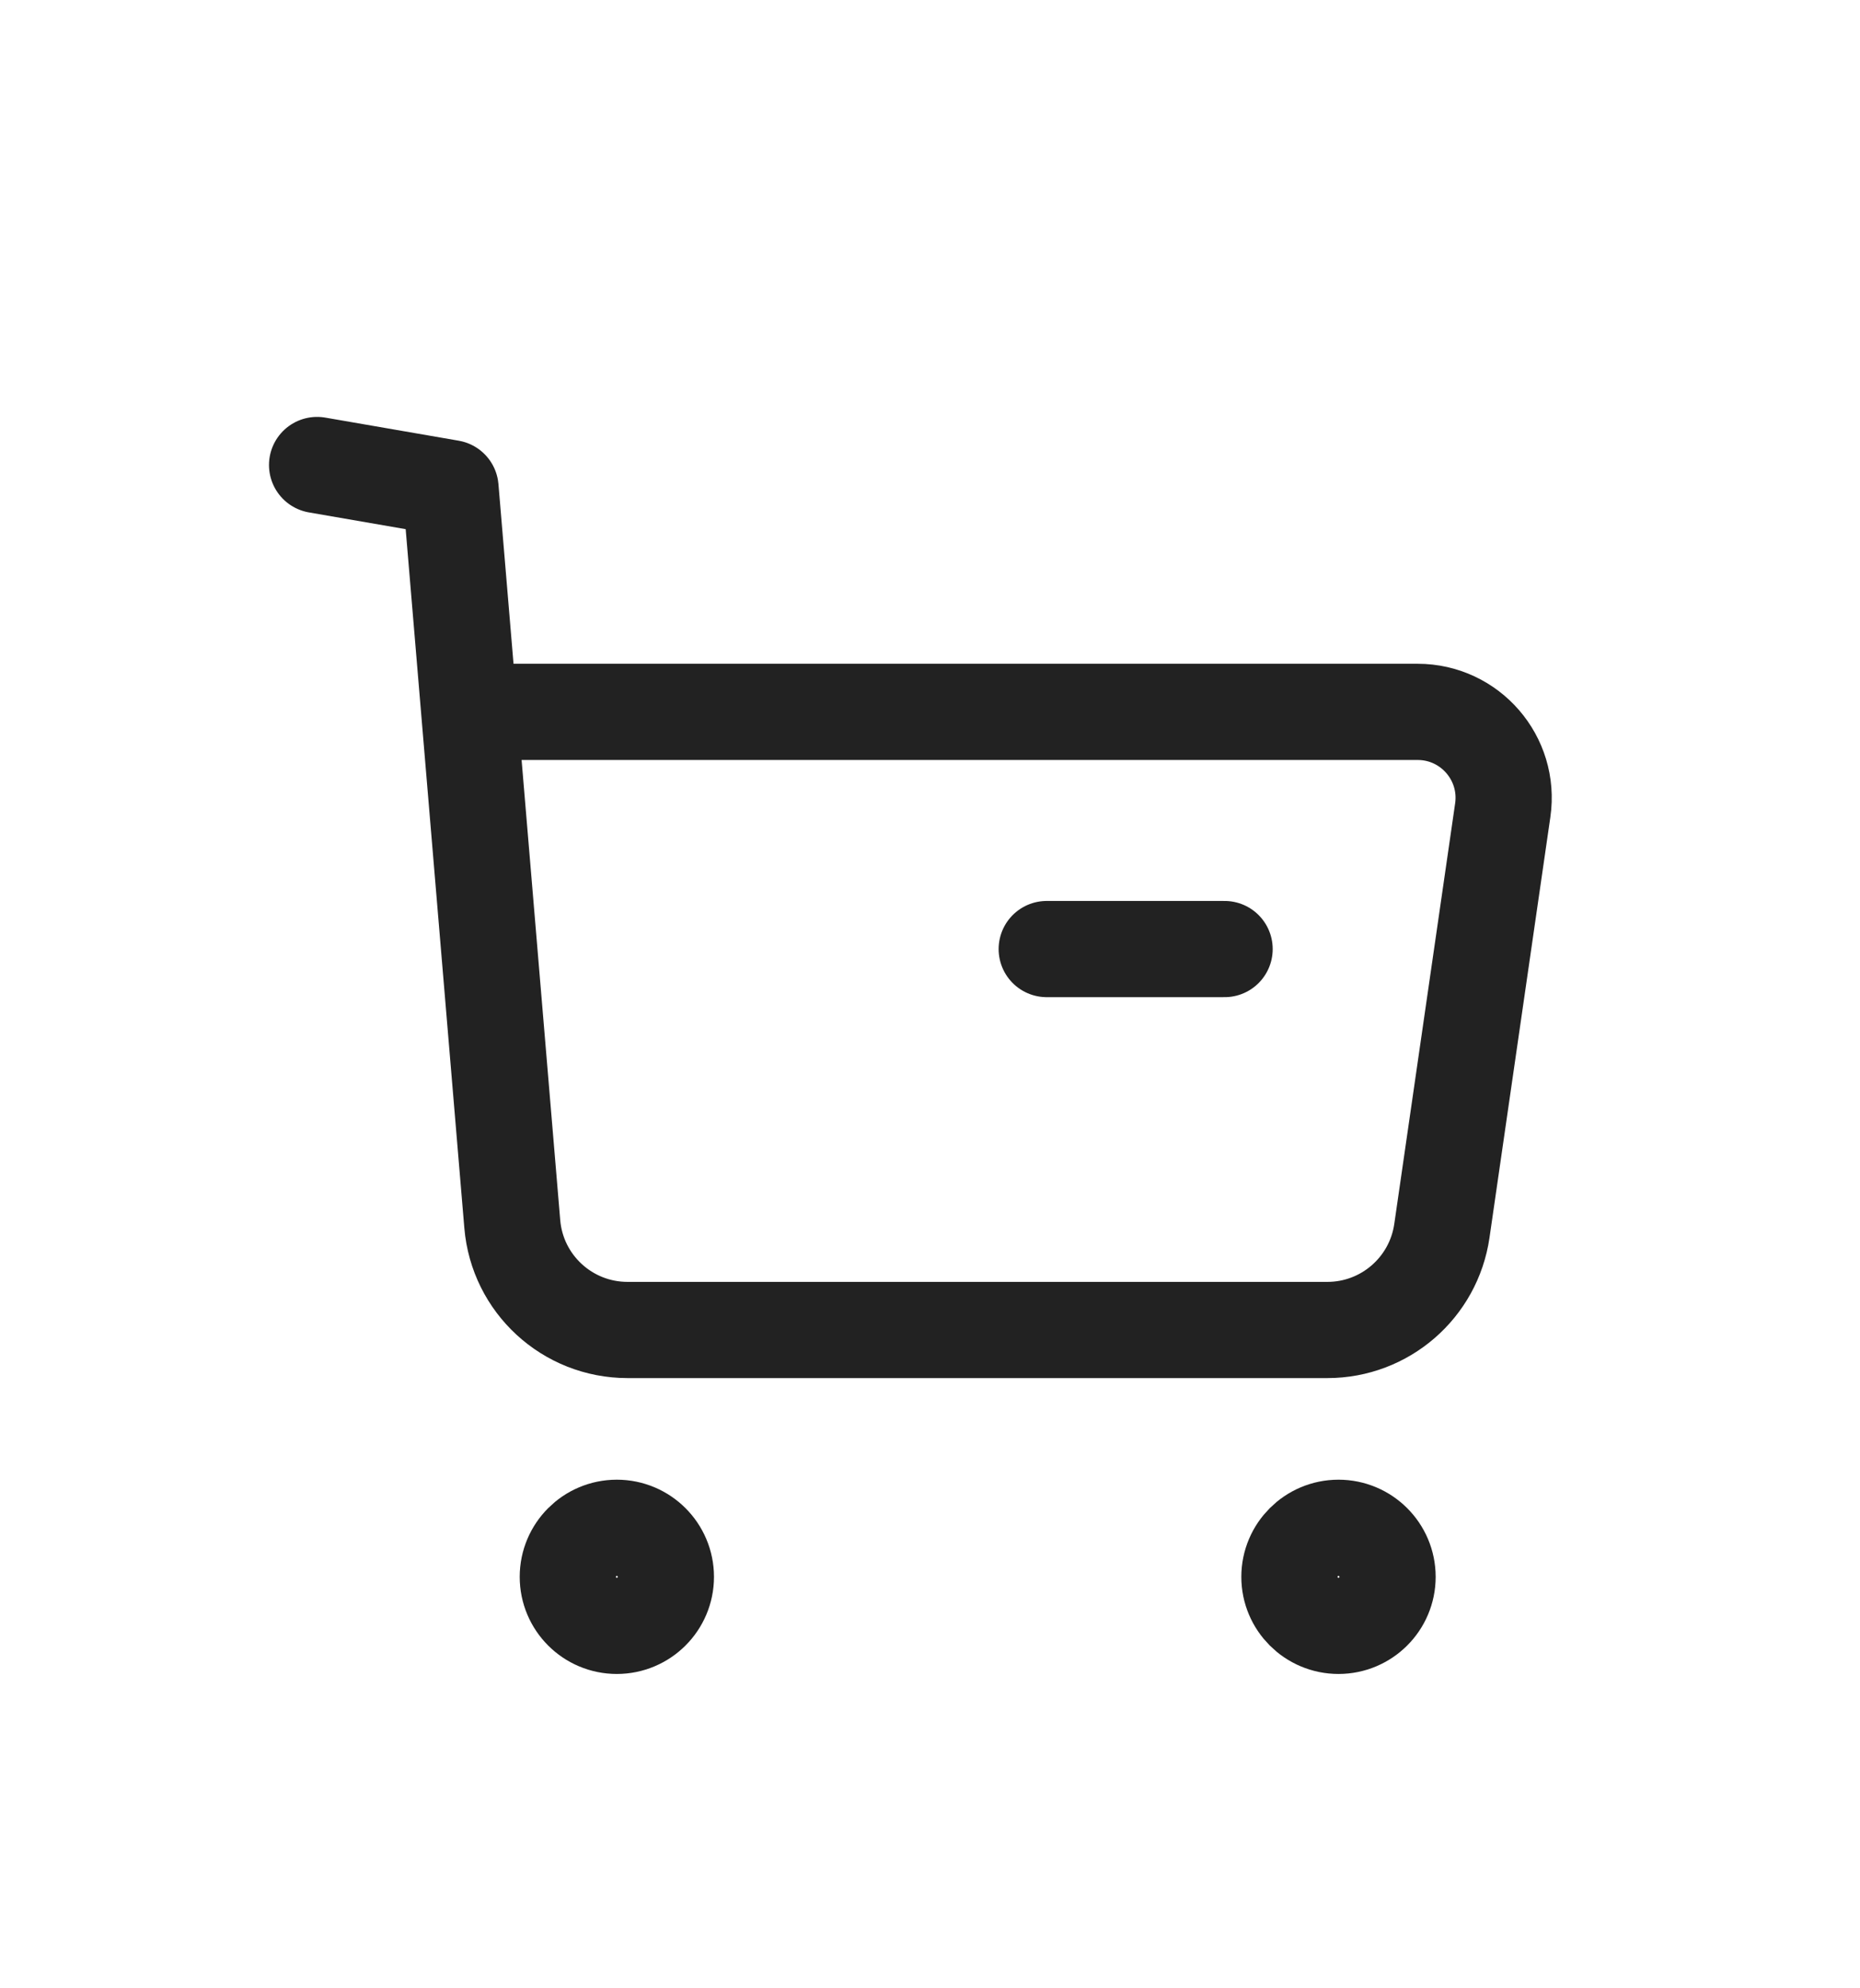 <svg width="29" height="31" viewBox="0 0 29 31" fill="none" xmlns="http://www.w3.org/2000/svg">
<g filter="url(#filter0_d_32_123)">
<path fill-rule="evenodd" clip-rule="evenodd" d="M9.617 19.82C10.039 19.82 10.382 20.163 10.382 20.585C10.382 21.007 10.039 21.349 9.617 21.349C9.195 21.349 8.853 21.007 8.853 20.585C8.853 20.163 9.195 19.82 9.617 19.82Z" stroke="#222222" stroke-width="1.5" stroke-linecap="round" stroke-linejoin="round"/>
<path fill-rule="evenodd" clip-rule="evenodd" d="M20.869 19.82C21.291 19.82 21.634 20.163 21.634 20.585C21.634 21.007 21.291 21.349 20.869 21.349C20.447 21.349 20.104 21.007 20.104 20.585C20.104 20.163 20.447 19.82 20.869 19.82Z" stroke="#222222" stroke-width="1.5" stroke-linecap="round" stroke-linejoin="round"/>
<path d="M4.944 3.25L7.024 3.61L7.987 15.083C8.065 16.018 8.846 16.736 9.784 16.736H20.696C21.592 16.736 22.352 16.078 22.481 15.19L23.43 8.632C23.547 7.823 22.92 7.099 22.103 7.099H7.358" stroke="#222222" stroke-width="1.5" stroke-linecap="round" stroke-linejoin="round"/>
<path d="M16.32 10.797H19.093" stroke="#222222" stroke-width="1.5" stroke-linecap="round" stroke-linejoin="round"/>
</g>
<defs>
<filter id="filter0_d_32_123" x="-1.806" y="0" width="32" height="32" filterUnits="userSpaceOnUse" color-interpolation-filters="sRGB">
<feFlood flood-opacity="0" result="BackgroundImageFix"/>
<feColorMatrix in="SourceAlpha" type="matrix" values="0 0 0 0 0 0 0 0 0 0 0 0 0 0 0 0 0 0 127 0" result="hardAlpha"/>
<feOffset dy="4"/>
<feGaussianBlur stdDeviation="2"/>
<feComposite in2="hardAlpha" operator="out"/>
<feColorMatrix type="matrix" values="0 0 0 0 0 0 0 0 0 0 0 0 0 0 0 0 0 0 0.25 0"/>
<feBlend mode="normal" in2="BackgroundImageFix" result="effect1_dropShadow_32_123"/>
<feBlend mode="normal" in="SourceGraphic" in2="effect1_dropShadow_32_123" result="shape"/>
</filter>
</defs>
</svg>
